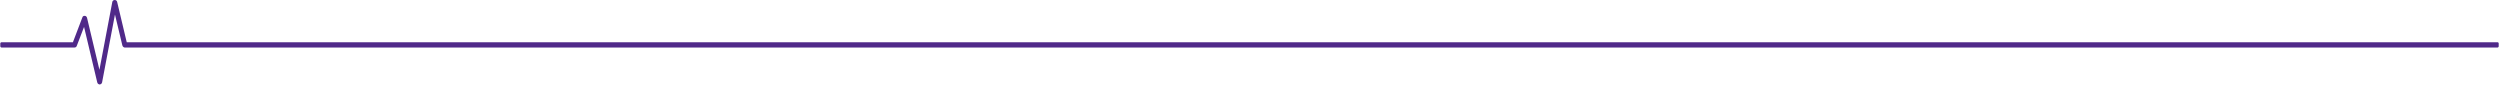 <svg width="1080" height="37" viewBox="0 0 1080 37" fill="none" xmlns="http://www.w3.org/2000/svg">
<path d="M32.178 20.531C32.652 20.531 33.059 20.246 33.194 19.747L36.312 11.62L42.006 35.573C42.142 36.143 42.548 36.429 43.09 36.5C43.565 36.429 44.039 36.072 44.107 35.573L49.665 6.273L52.851 19.604C52.986 20.103 53.461 20.531 53.868 20.531L1078.9 20.531C1079.24 20.531 1079.44 20.246 1079.44 19.961V18.82C1079.44 18.464 1079.24 18.25 1078.9 18.25H54.749L50.614 0.855C50.479 0.285 50.072 4.98832e-08 49.53 0C49.055 -4.35971e-08 48.581 0.356 48.513 0.855L42.955 30.155L37.6 7.699C37.465 7.2 37.058 6.844 36.651 6.844C36.109 6.772 35.702 7.058 35.567 7.557L31.5 18.25H0.667C0.396 18.25 0.125 18.464 0.125 18.82L0.125 19.961C0.125 20.246 0.396 20.531 0.667 20.531H32.178Z" fill="#502989"/>
</svg>
